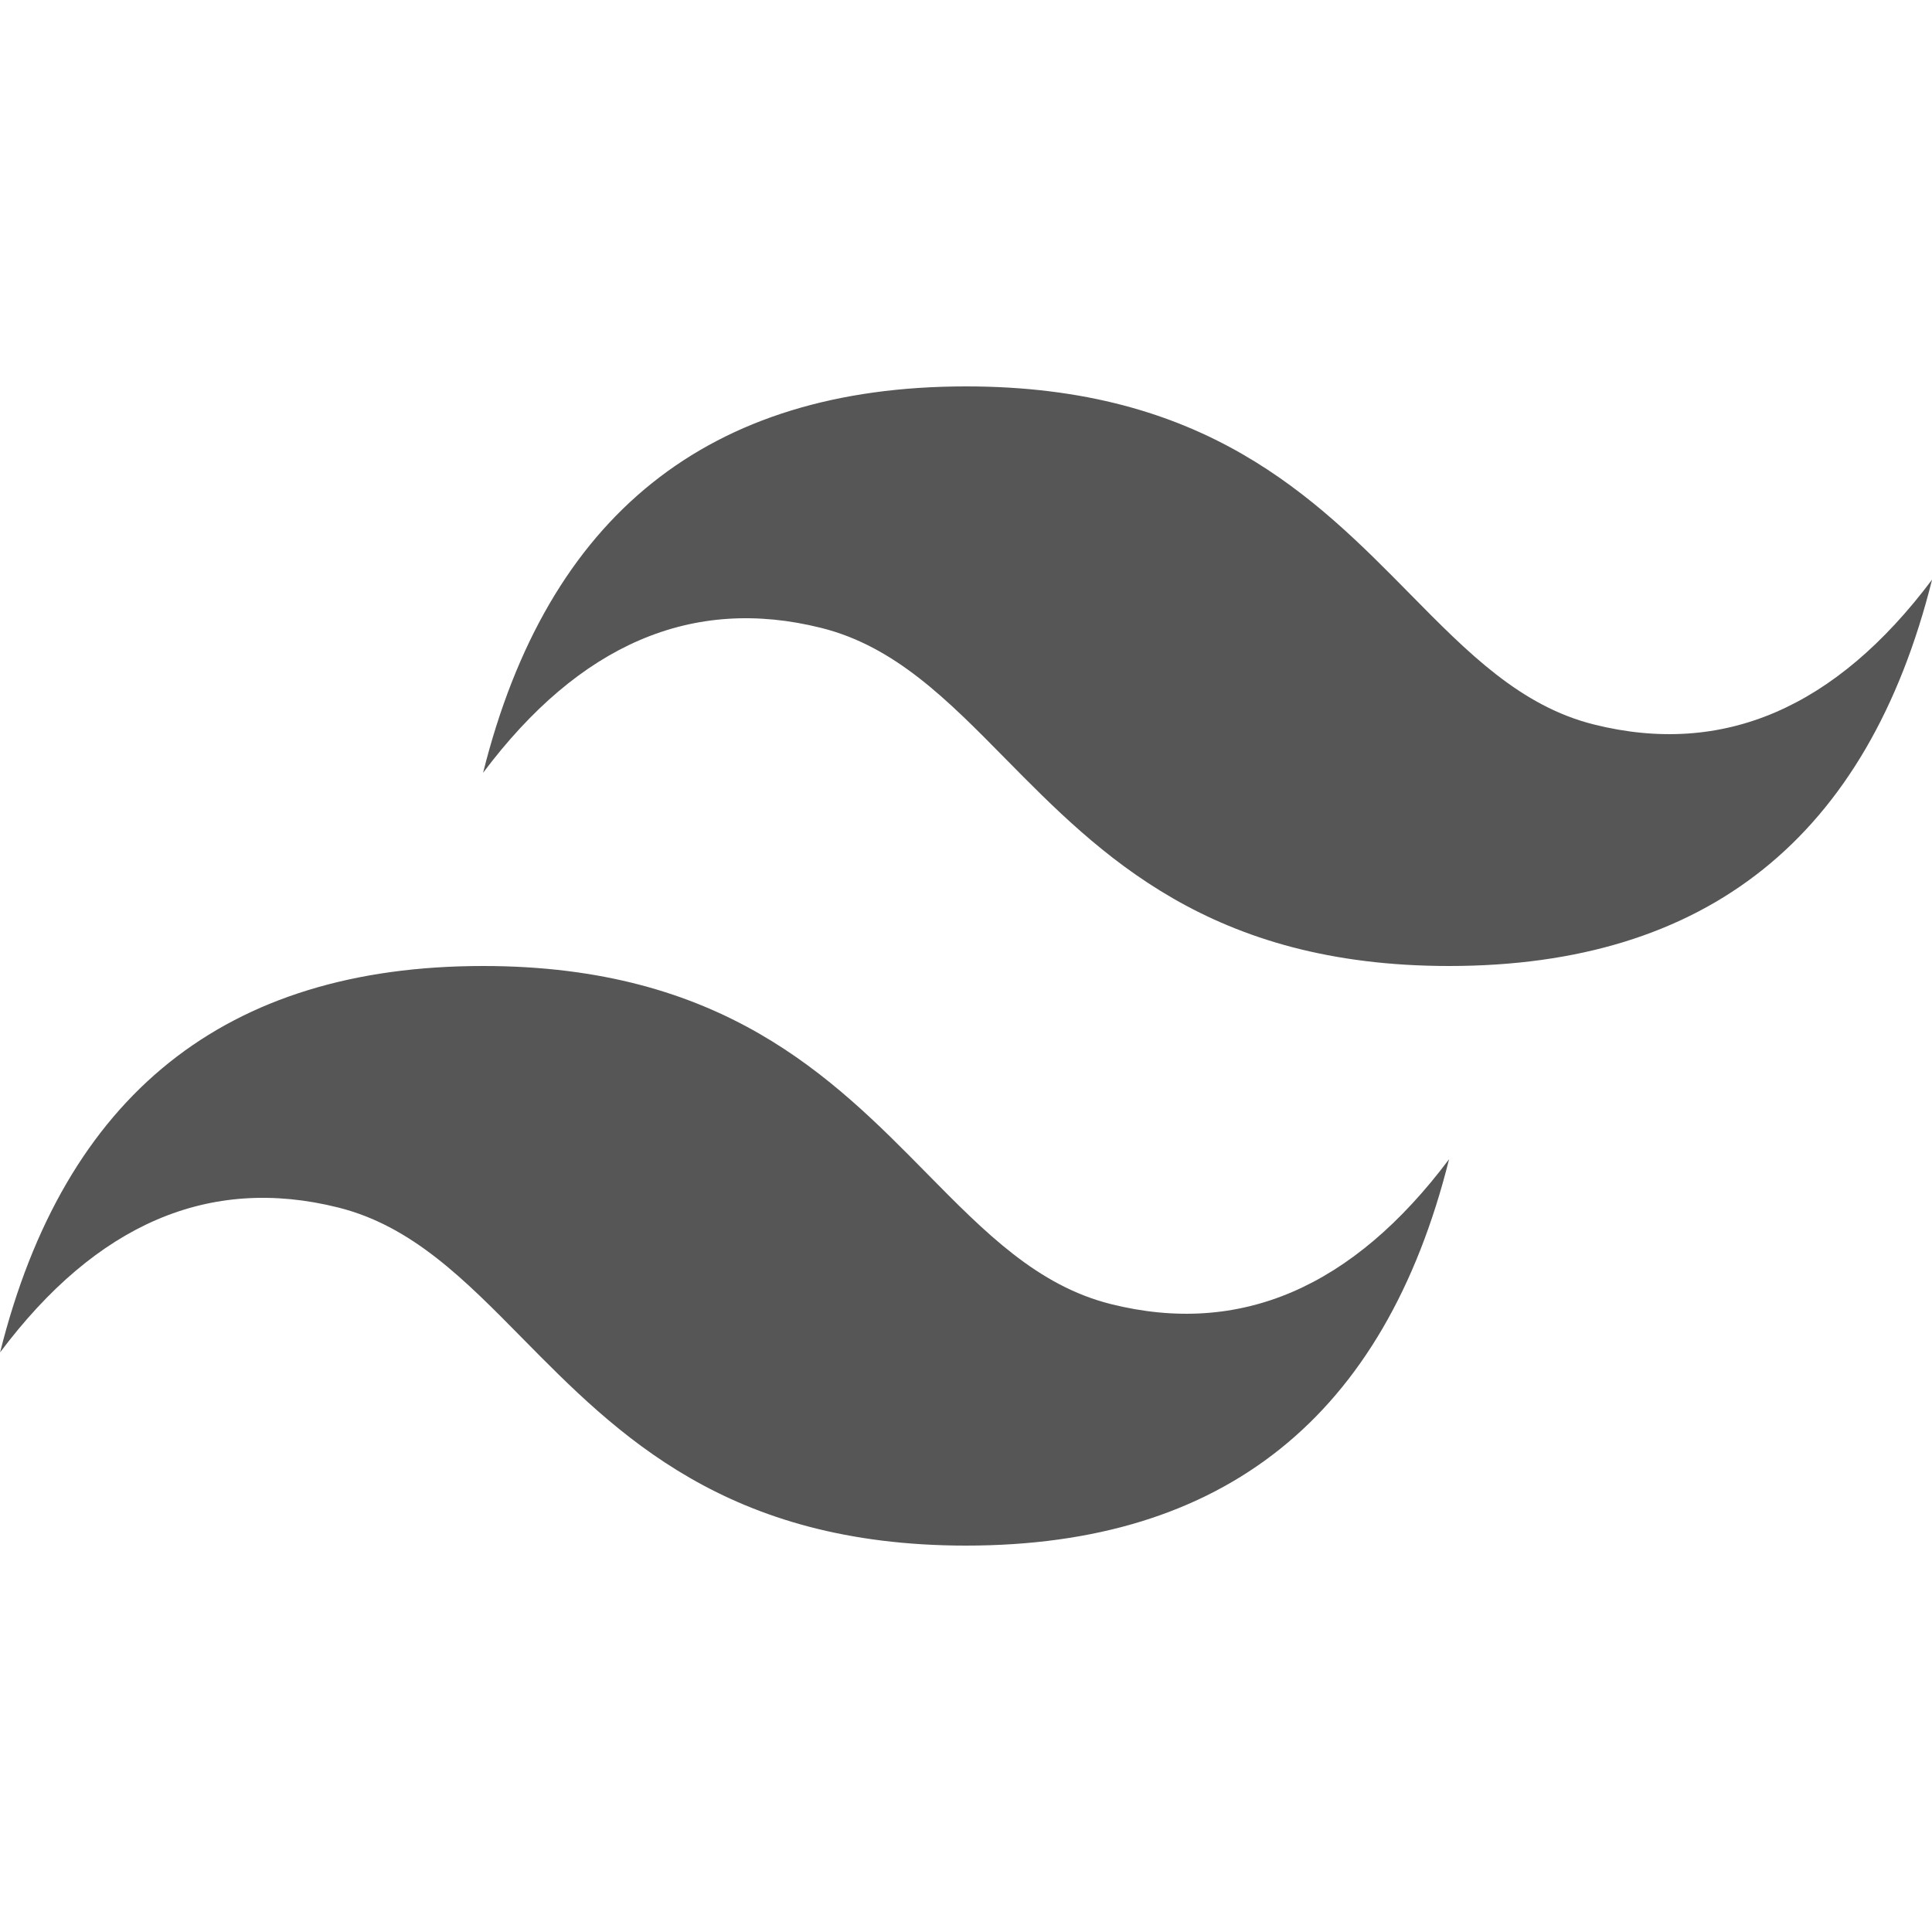 <svg width="24" height="24" viewBox="0 0 24 24" fill="none" xmlns="http://www.w3.org/2000/svg">
    <g clip-path="url(#clip0_664_191)">
    <path d="M12.001 4.8C8.801 4.8 6.801 6.4 6.001 9.6C7.201 8 8.601 7.4 10.201 7.8C11.114 8.028 11.766 8.69 12.489 9.424C13.666 10.618 15.027 12 18.001 12C21.201 12 23.201 10.4 24.001 7.2C22.801 8.8 21.401 9.4 19.801 9C18.888 8.772 18.236 8.11 17.513 7.376C16.337 6.182 14.976 4.8 12.001 4.8ZM6.001 12C2.801 12 0.801 13.6 0.001 16.8C1.201 15.2 2.601 14.6 4.201 15C5.114 15.228 5.766 15.89 6.489 16.624C7.666 17.818 9.027 19.2 12.001 19.2C15.201 19.2 17.201 17.6 18.001 14.4C16.801 16 15.401 16.6 13.801 16.2C12.888 15.972 12.236 15.31 11.513 14.576C10.337 13.382 8.976 12 6.001 12Z" fill="#565656"/>
    </g>
    <defs>
    <clipPath id="clip0_664_191">
    <rect width="24" height="24" fill="white"/>
    </clipPath>
    </defs>
    </svg>
    